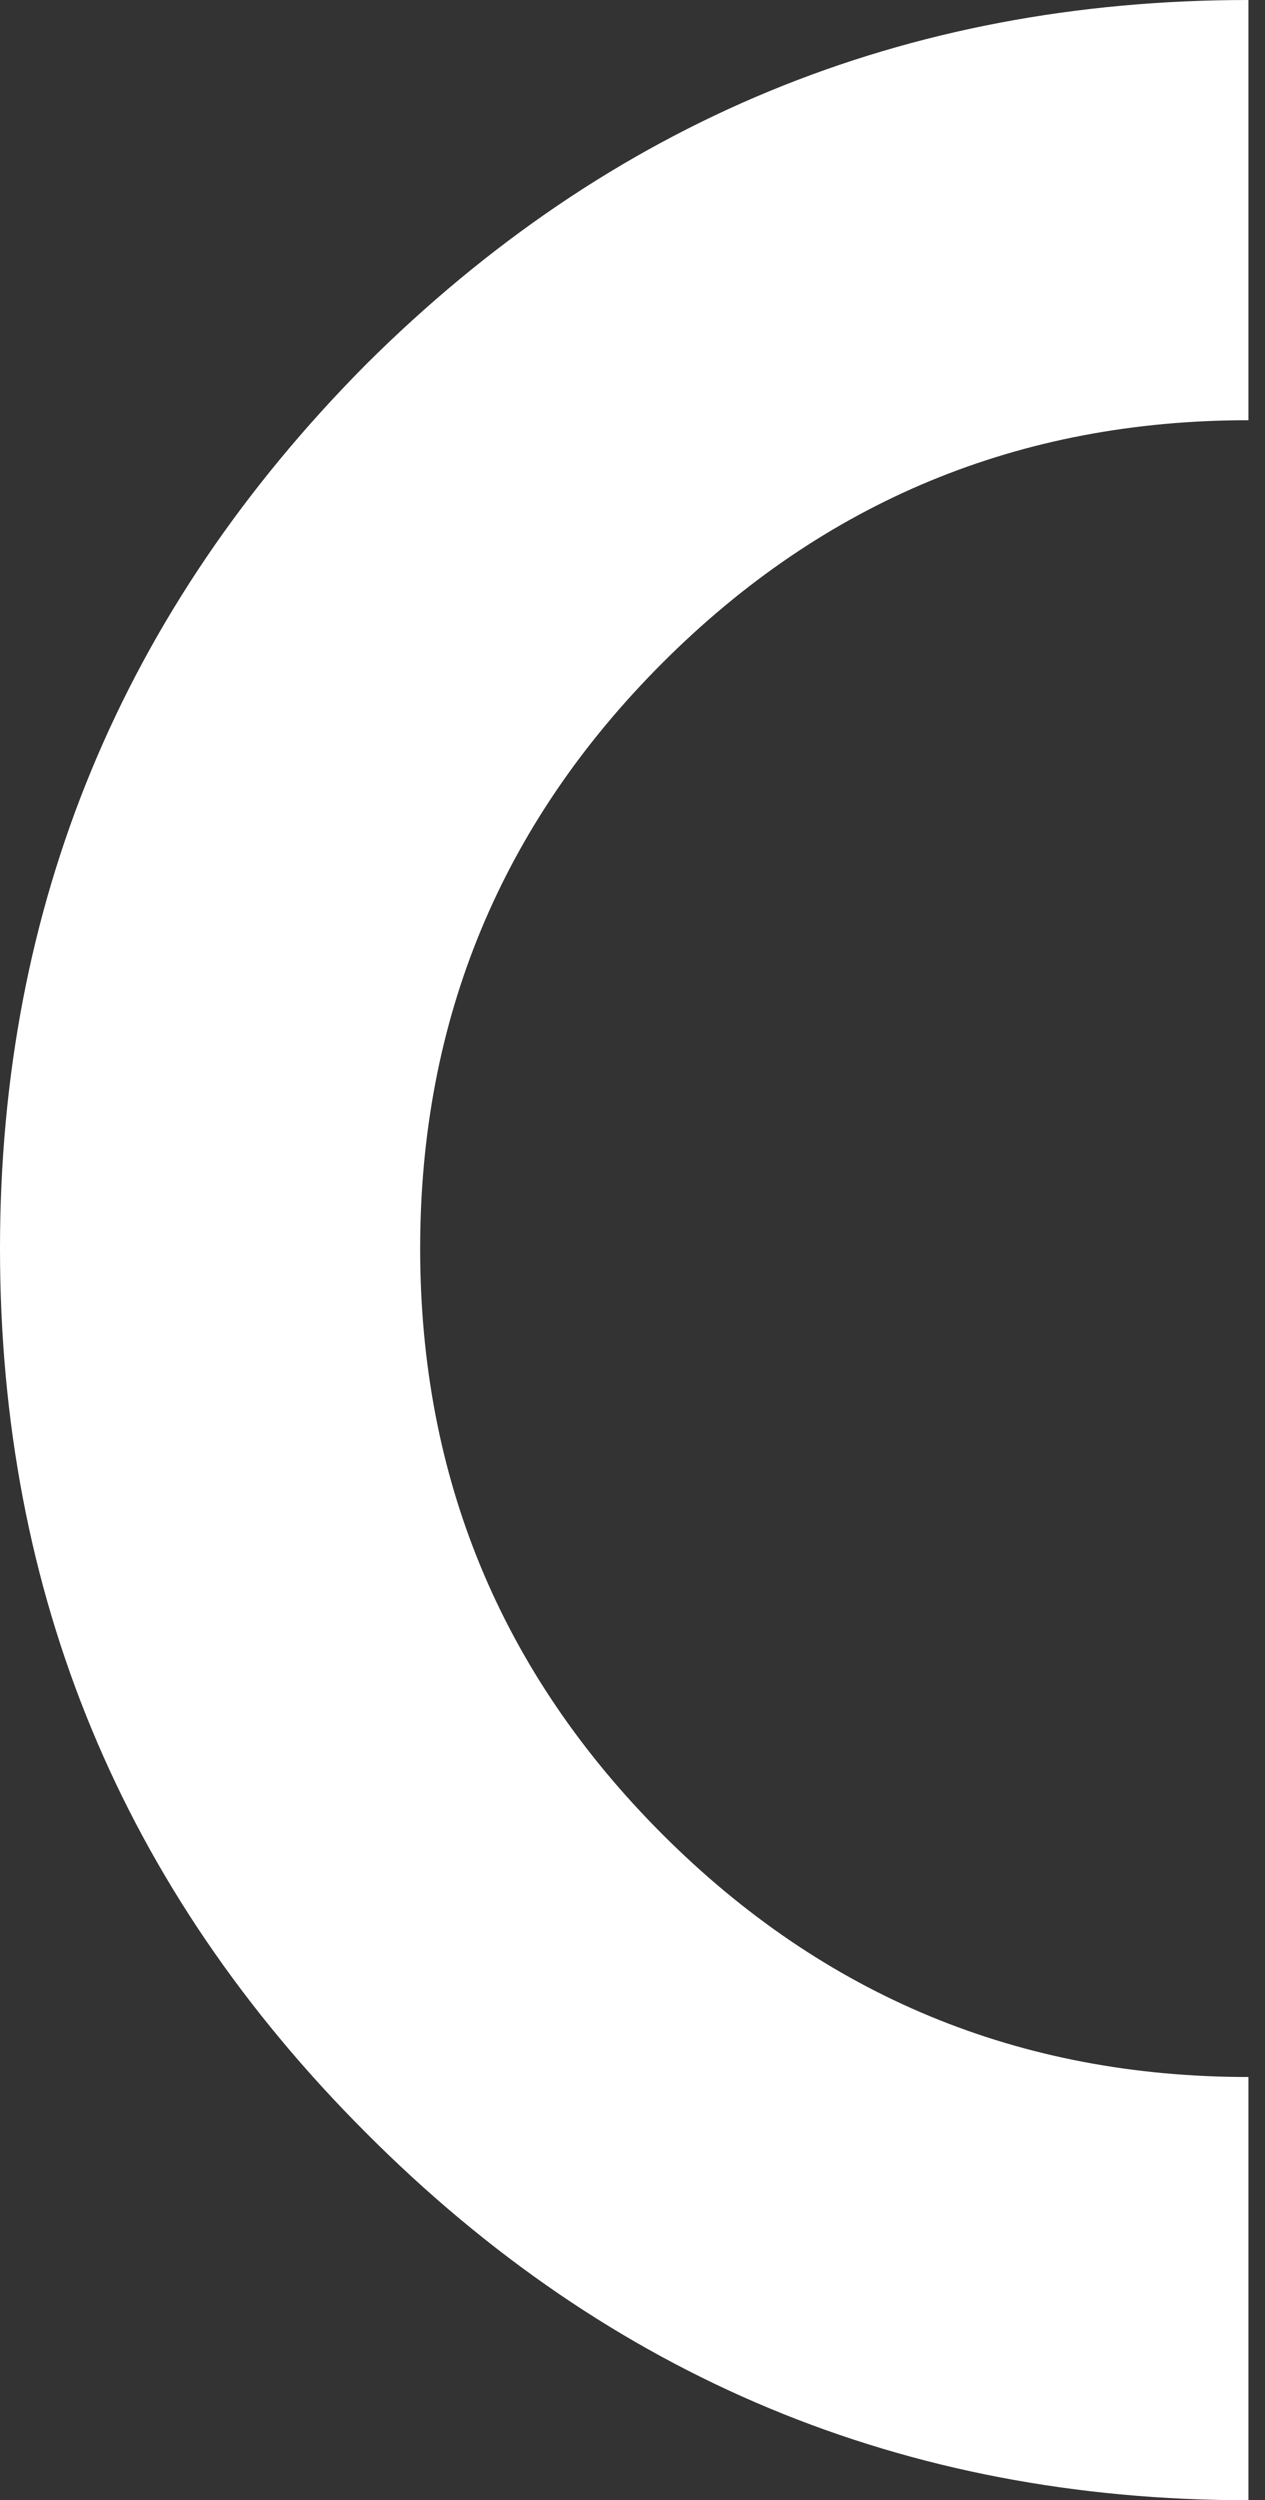 <?xml version="1.0" encoding="utf-8"?>
<svg version="1.1" id="Layer_1"
xmlns="http://www.w3.org/2000/svg"
xmlns:xlink="http://www.w3.org/1999/xlink"
xmlns:author="http://www.sothink.com"
width="42px" height="83px"
xml:space="preserve">
<rect width="100%" height="100%" fill="#333333" stroke="none"/>
<g id="2374" transform="matrix(1, 0, 0, 1, 41.45, 41.45)">
<path style="fill:#FFFFFF;fill-opacity:1" d="M0,-27.5Q-11.4 -27.5 -19.45 -19.45Q-27.5 -11.4 -27.5 0Q-27.5 11.4 -19.45 19.45Q-11.4 27.5 0 27.5L0 41.55Q-17.15 41.55 -29.3 29.35Q-41.45 17.2 -41.45 0Q-41.45 -17.1 -29.3 -29.35Q-17.15 -41.45 0 -41.45L0 -27.5" />
</g>
</svg>
